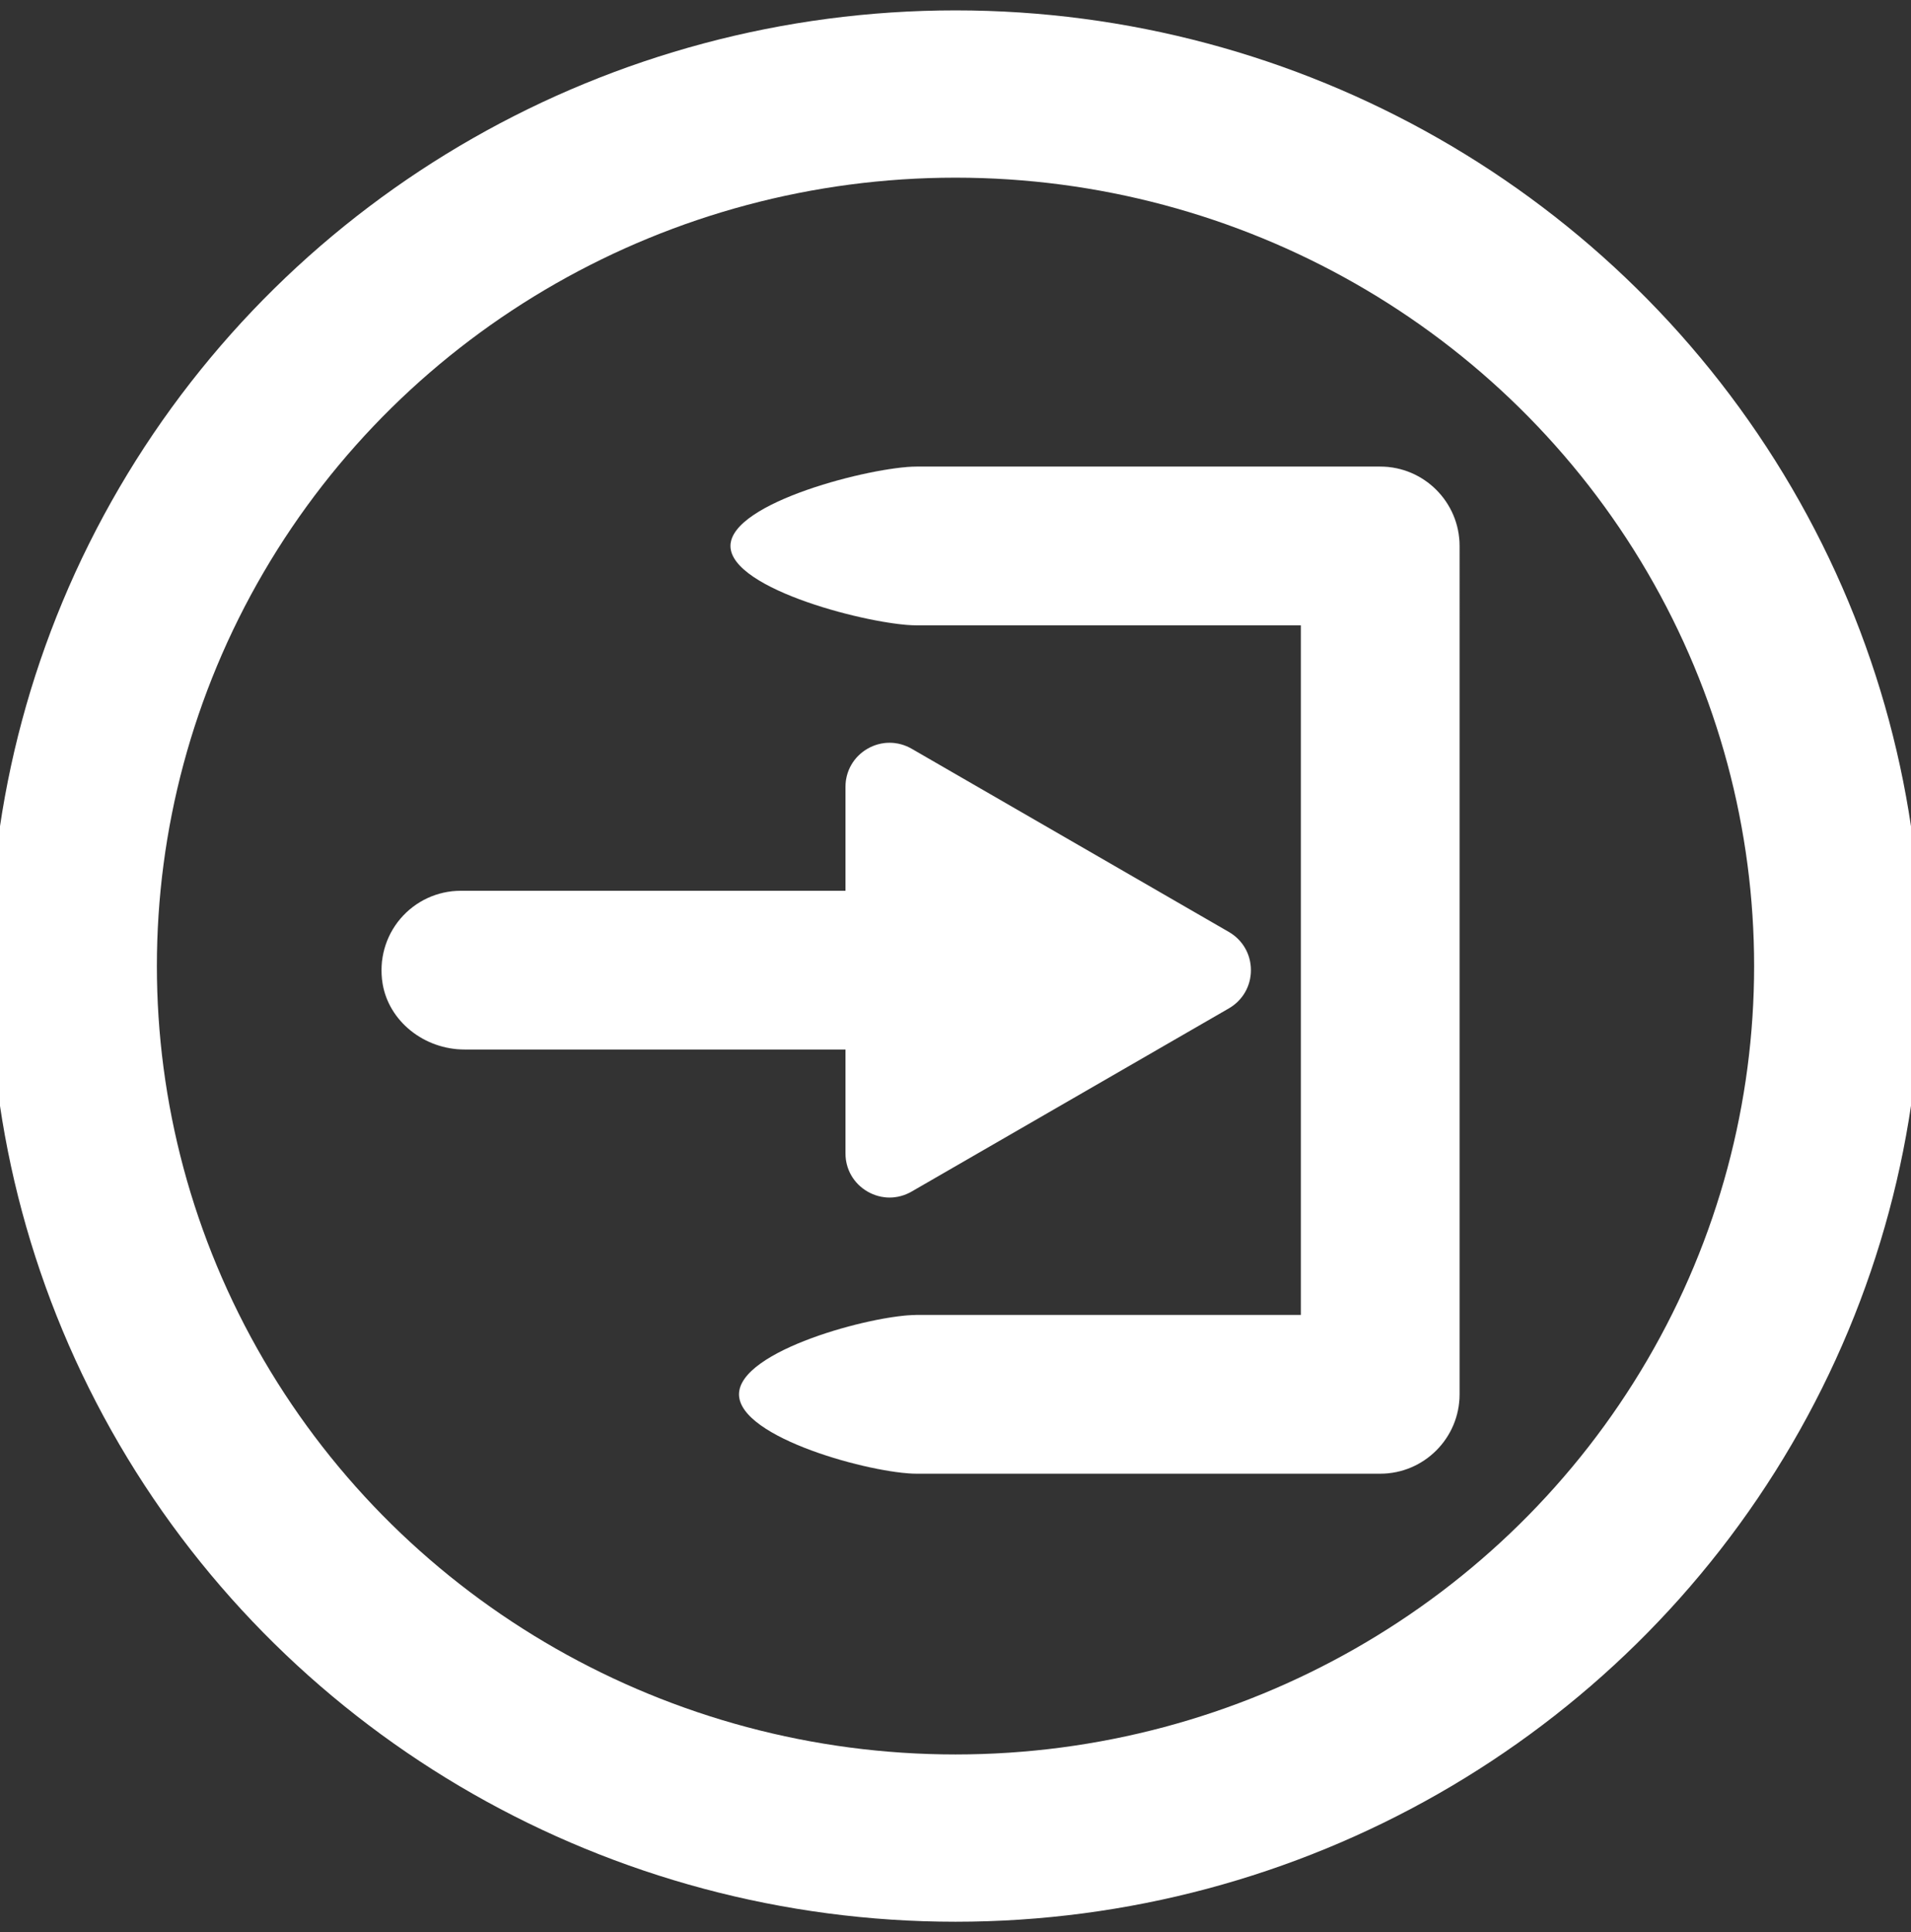 <?xml version="1.0" encoding="UTF-8" standalone="no"?>
<svg
   id="svg8"
   version="1.1"
   viewBox="0 0 205.66 207.894"
   height="207.894mm"
   width="205.66mm"
   xmlns="http://www.w3.org/2000/svg"
   xmlns:svg="http://www.w3.org/2000/svg"
   xmlns:rdf="http://www.w3.org/1999/02/22-rdf-syntax-ns#"
   xmlns:cc="http://creativecommons.org/ns#"
   xmlns:dc="http://purl.org/dc/elements/1.1/">
  <rect x="0" y="0" width="205.66" height="207.894" fill="#333333" stroke="none"/>
  <defs
     id="defs2">
    <marker
       style="overflow:visible"
       id="Arrow2Lstart"
       refX="0.0"
       refY="0.0"
       orient="auto">
      <path
         transform="scale(1.1) translate(1,0)"
         d="M 8.719,4.034 L -2.207,0.016 L 8.719,-4.002 C 6.973,-1.63 6.983,1.616 8.719,4.034 z "
         style="fill-rule:evenodd;stroke-width:0.625;stroke-linejoin:round;stroke:#FFFFFF;stroke-opacity:1;fill:#FFFFFF;fill-opacity:1"
         id="path6891" />
    </marker>
  </defs>
  <ellipse
     ry="94.947"
     rx="93.83"
     cy="-102.83"
     cx="-103.947"
     id="path815"
     style="fill:none;fill-opacity:1;stroke:#FFFFFF;stroke-width:18;stroke-linecap:round;stroke-linejoin:miter;stroke-miterlimit:4;stroke-dasharray:none;stroke-opacity:1"
     transform="matrix(0,-1,-1,0,0,0)" />
  <g
     id="g1034"
     style="fill:#FFFFFF;fill-opacity:1"
     transform="matrix(0.055,0,0,-0.055,41.043,158.616)">
    <path
       d="m 1954.48,1971.1 h -907.19 c -85.642,0 -364.172,-69.63 -364.172,-155.27 0,-85.64 278.534,-155.28 364.172,-155.28 h 751.92 V 311.383 H 1047.29 C 961.648,311.383 699.83,241.75 699.83,156.109 699.83,70.535 961.652,0.902 1047.29,0.902 h 907.19 c 85.58,0 155.21,69.633 155.21,155.207 V 1815.83 c 0,85.64 -69.63,155.27 -155.21,155.27 z"
       style="fill:#FFFFFF;fill-opacity:1;fill-rule:nonzero;stroke:#FFFFFF;stroke-width:0.1;stroke-opacity:1"
       id="path14" />
    <path
       d="m 908.156,627.535 c 0,-31.203 16.145,-59.097 43.16,-74.699 13.504,-7.766 28.297,-11.684 43.09,-11.684 14.784,0 29.584,3.918 43.094,11.684 l 620.75,358.367 c 27.02,15.598 43.16,43.559 43.16,74.699 0,31.208 -16.14,59.168 -43.16,74.758 l -620.69,358.44 c -27.01,15.53 -59.228,15.6 -86.244,0.07 -27.015,-15.6 -43.16,-43.57 -43.16,-74.77 V 1141.24 H 155.5 c -45.594,0 -88.684,-19.92 -118.262,-54.7 C 7.719,1051.82 -5.043,1005.69 2.383,960.031 14.336,886.348 83.363,830.762 162.926,830.762 h 745.23 z"
       style="fill:#FFFFFF;fill-opacity:1;fill-rule:nonzero;stroke:#FFFFFF;stroke-width:0.1;stroke-opacity:1"
       id="path16" />
  </g>
</svg>
